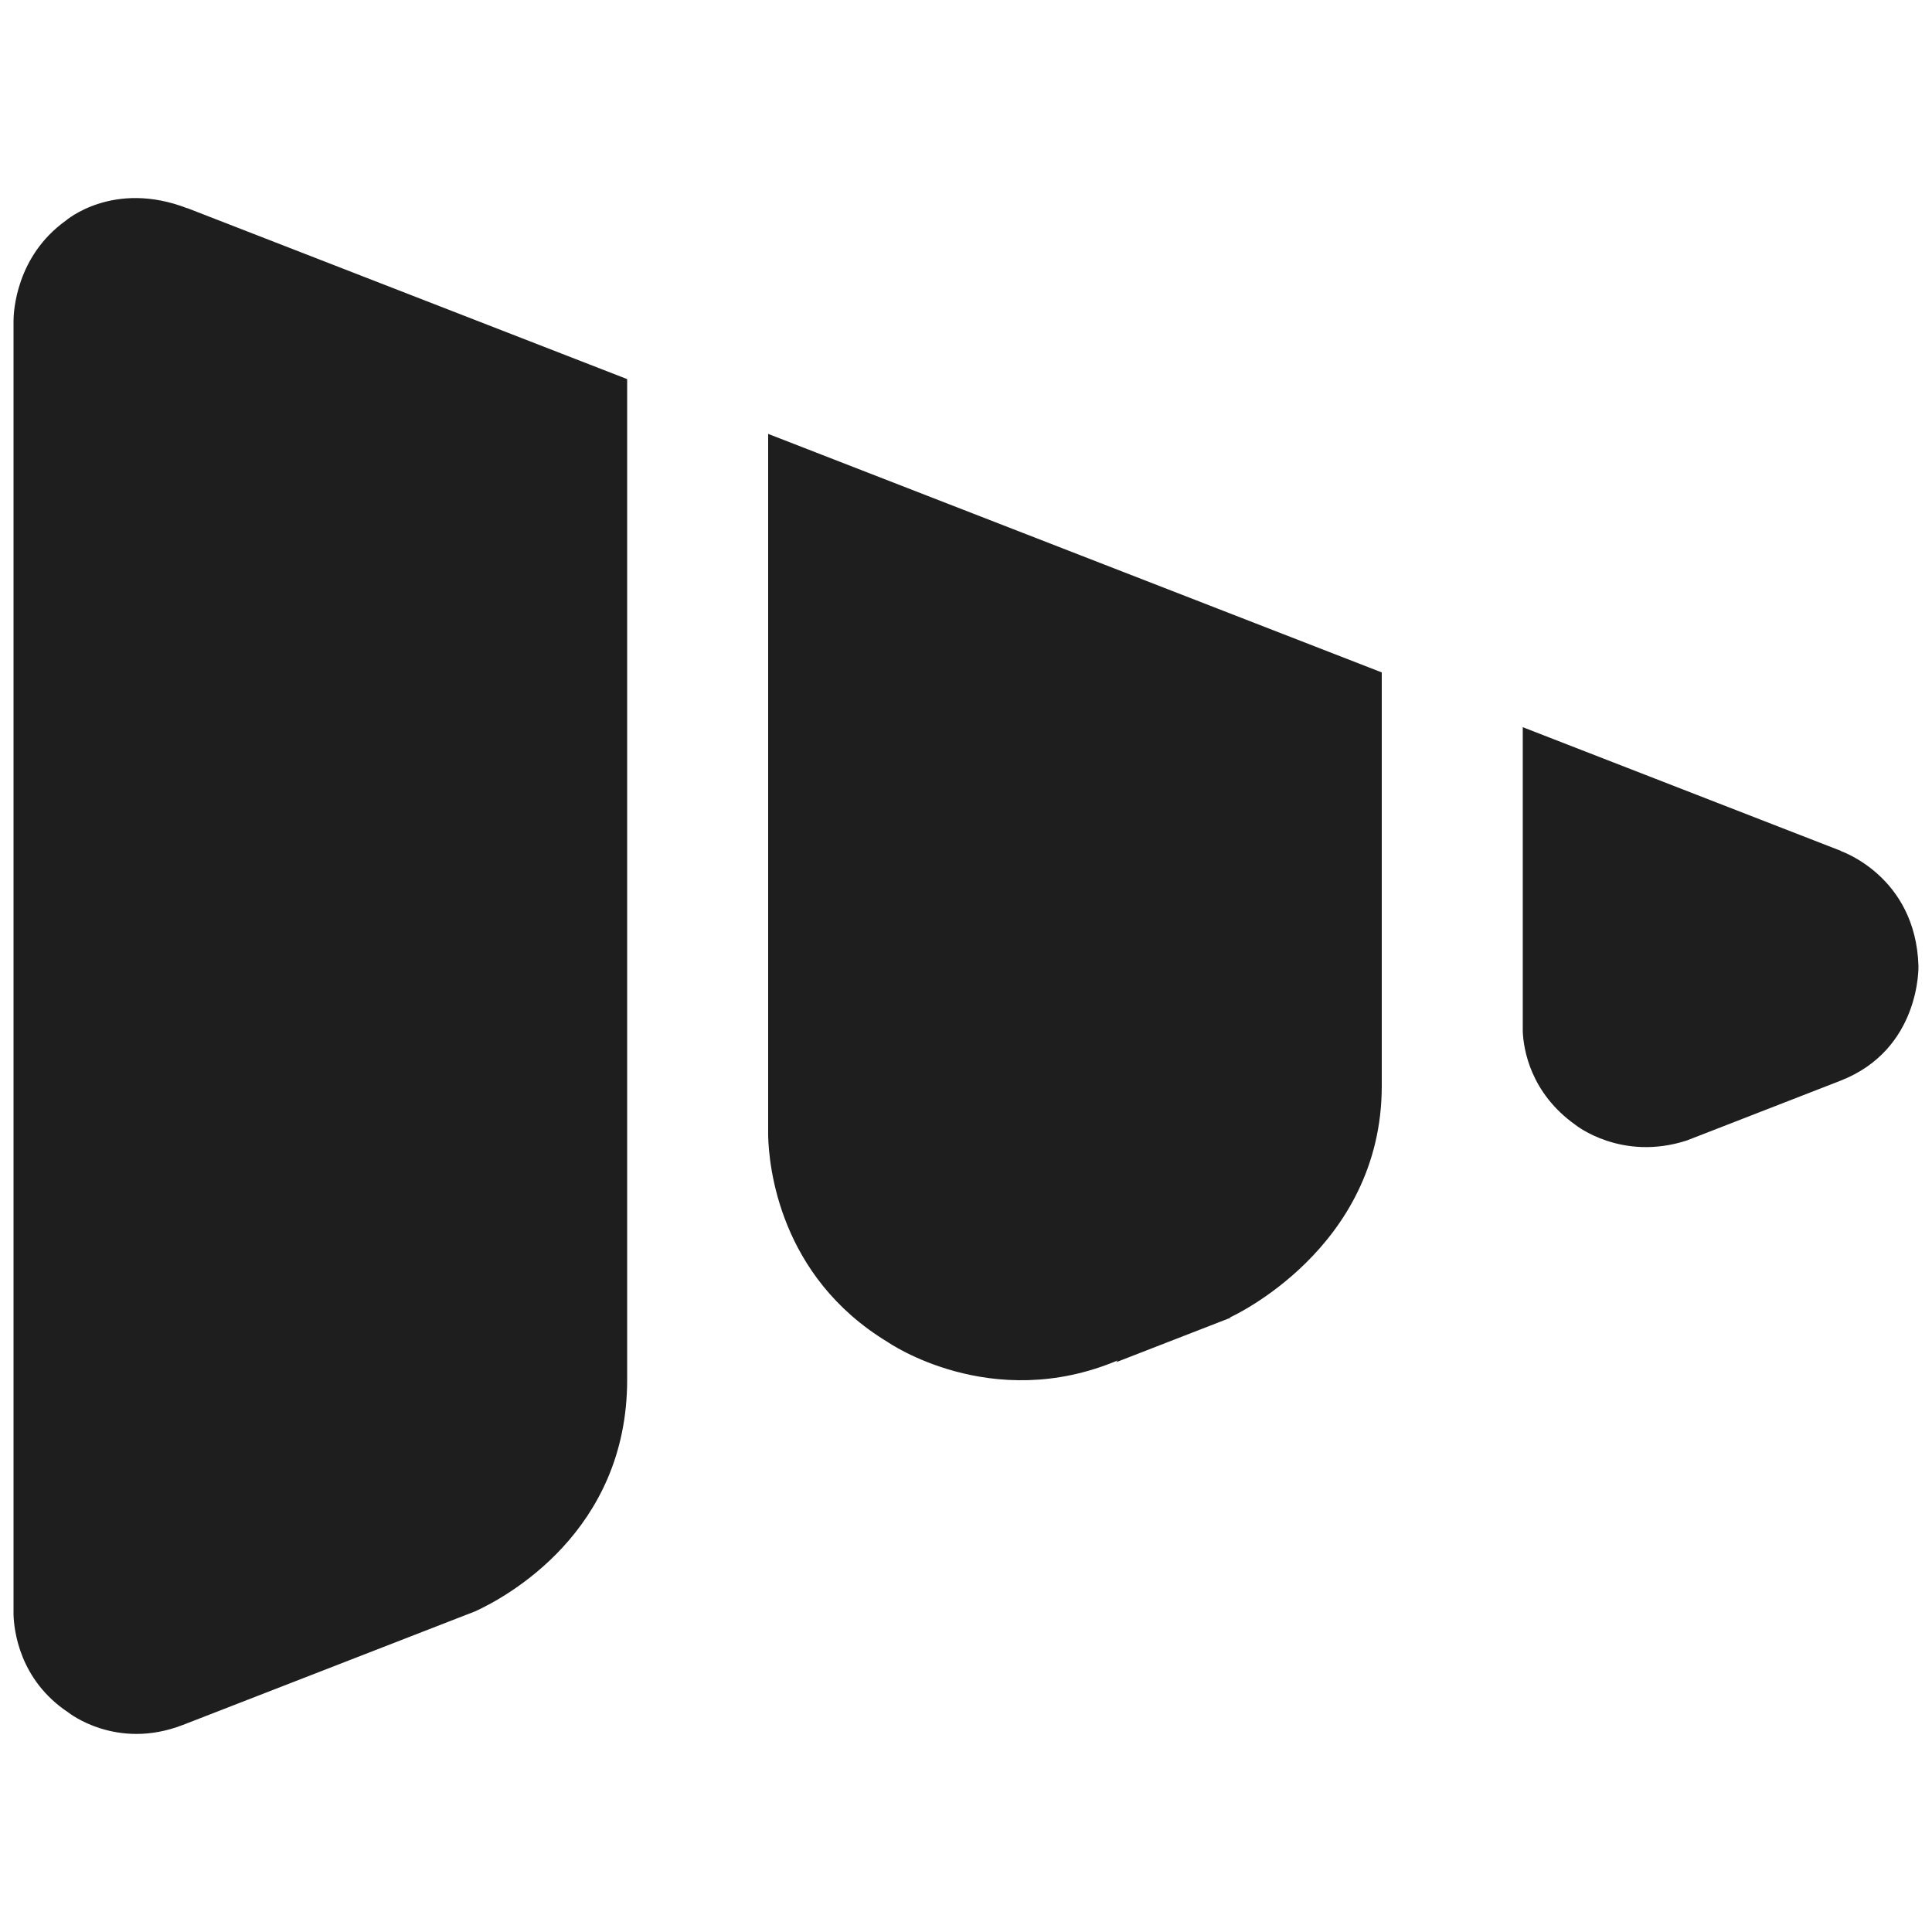 <?xml version="1.0" encoding="utf-8"?>
<!-- Generator: Adobe Illustrator 16.0.0, SVG Export Plug-In . SVG Version: 6.00 Build 0)  -->
<!DOCTYPE svg PUBLIC "-//W3C//DTD SVG 1.1//EN" "http://www.w3.org/Graphics/SVG/1.1/DTD/svg11.dtd">
<svg version="1.1" id="Capa_1" xmlns="http://www.w3.org/2000/svg" xmlns:xlink="http://www.w3.org/1999/xlink" x="0px" y="0px"
	 width="100px" height="100px" viewBox="0 0 100 100" enable-background="new 0 0 100 100" xml:space="preserve">
<g>
	<path fill="#1E1E1E" d="M63.703,68.202l-0.05-0.007c0,0,7.867-3.527,7.867-11.987V34.804L39.759,22.458v36.312
		c0.036,1.555,0.556,7.294,6.2,10.702c0,0,5.336,3.711,11.891,0.944l-0.081,0.092L63.703,68.202z"/>
	<path fill="#1E1E1E" d="M9.69,10.771l0.005,0.009c-3.846-1.489-6.292,0.642-6.292,0.642c-2.587,1.856-2.7,4.745-2.703,5.171v66.973
		c0.023,0.803,0.297,3.388,2.839,5.073c0,0,2.473,1.984,5.923,0.644L9.46,89.285l15.151-5.889c1.559-0.718,7.851-4.095,7.851-11.976
		V19.622L9.69,10.771z"/>
	<path fill="#1E1E1E" d="M95.253,55.941C99.422,54.321,99.299,50,99.299,50c-0.141-4.661-4.046-5.96-4.046-5.96l0.066,0.014
		l-16.501-6.415v15.749c0.038,0.914,0.39,3.184,2.741,4.846c0,0,2.364,1.896,5.751,0.797L95.253,55.941L95.253,55.941z"/>
</g>
</svg>
